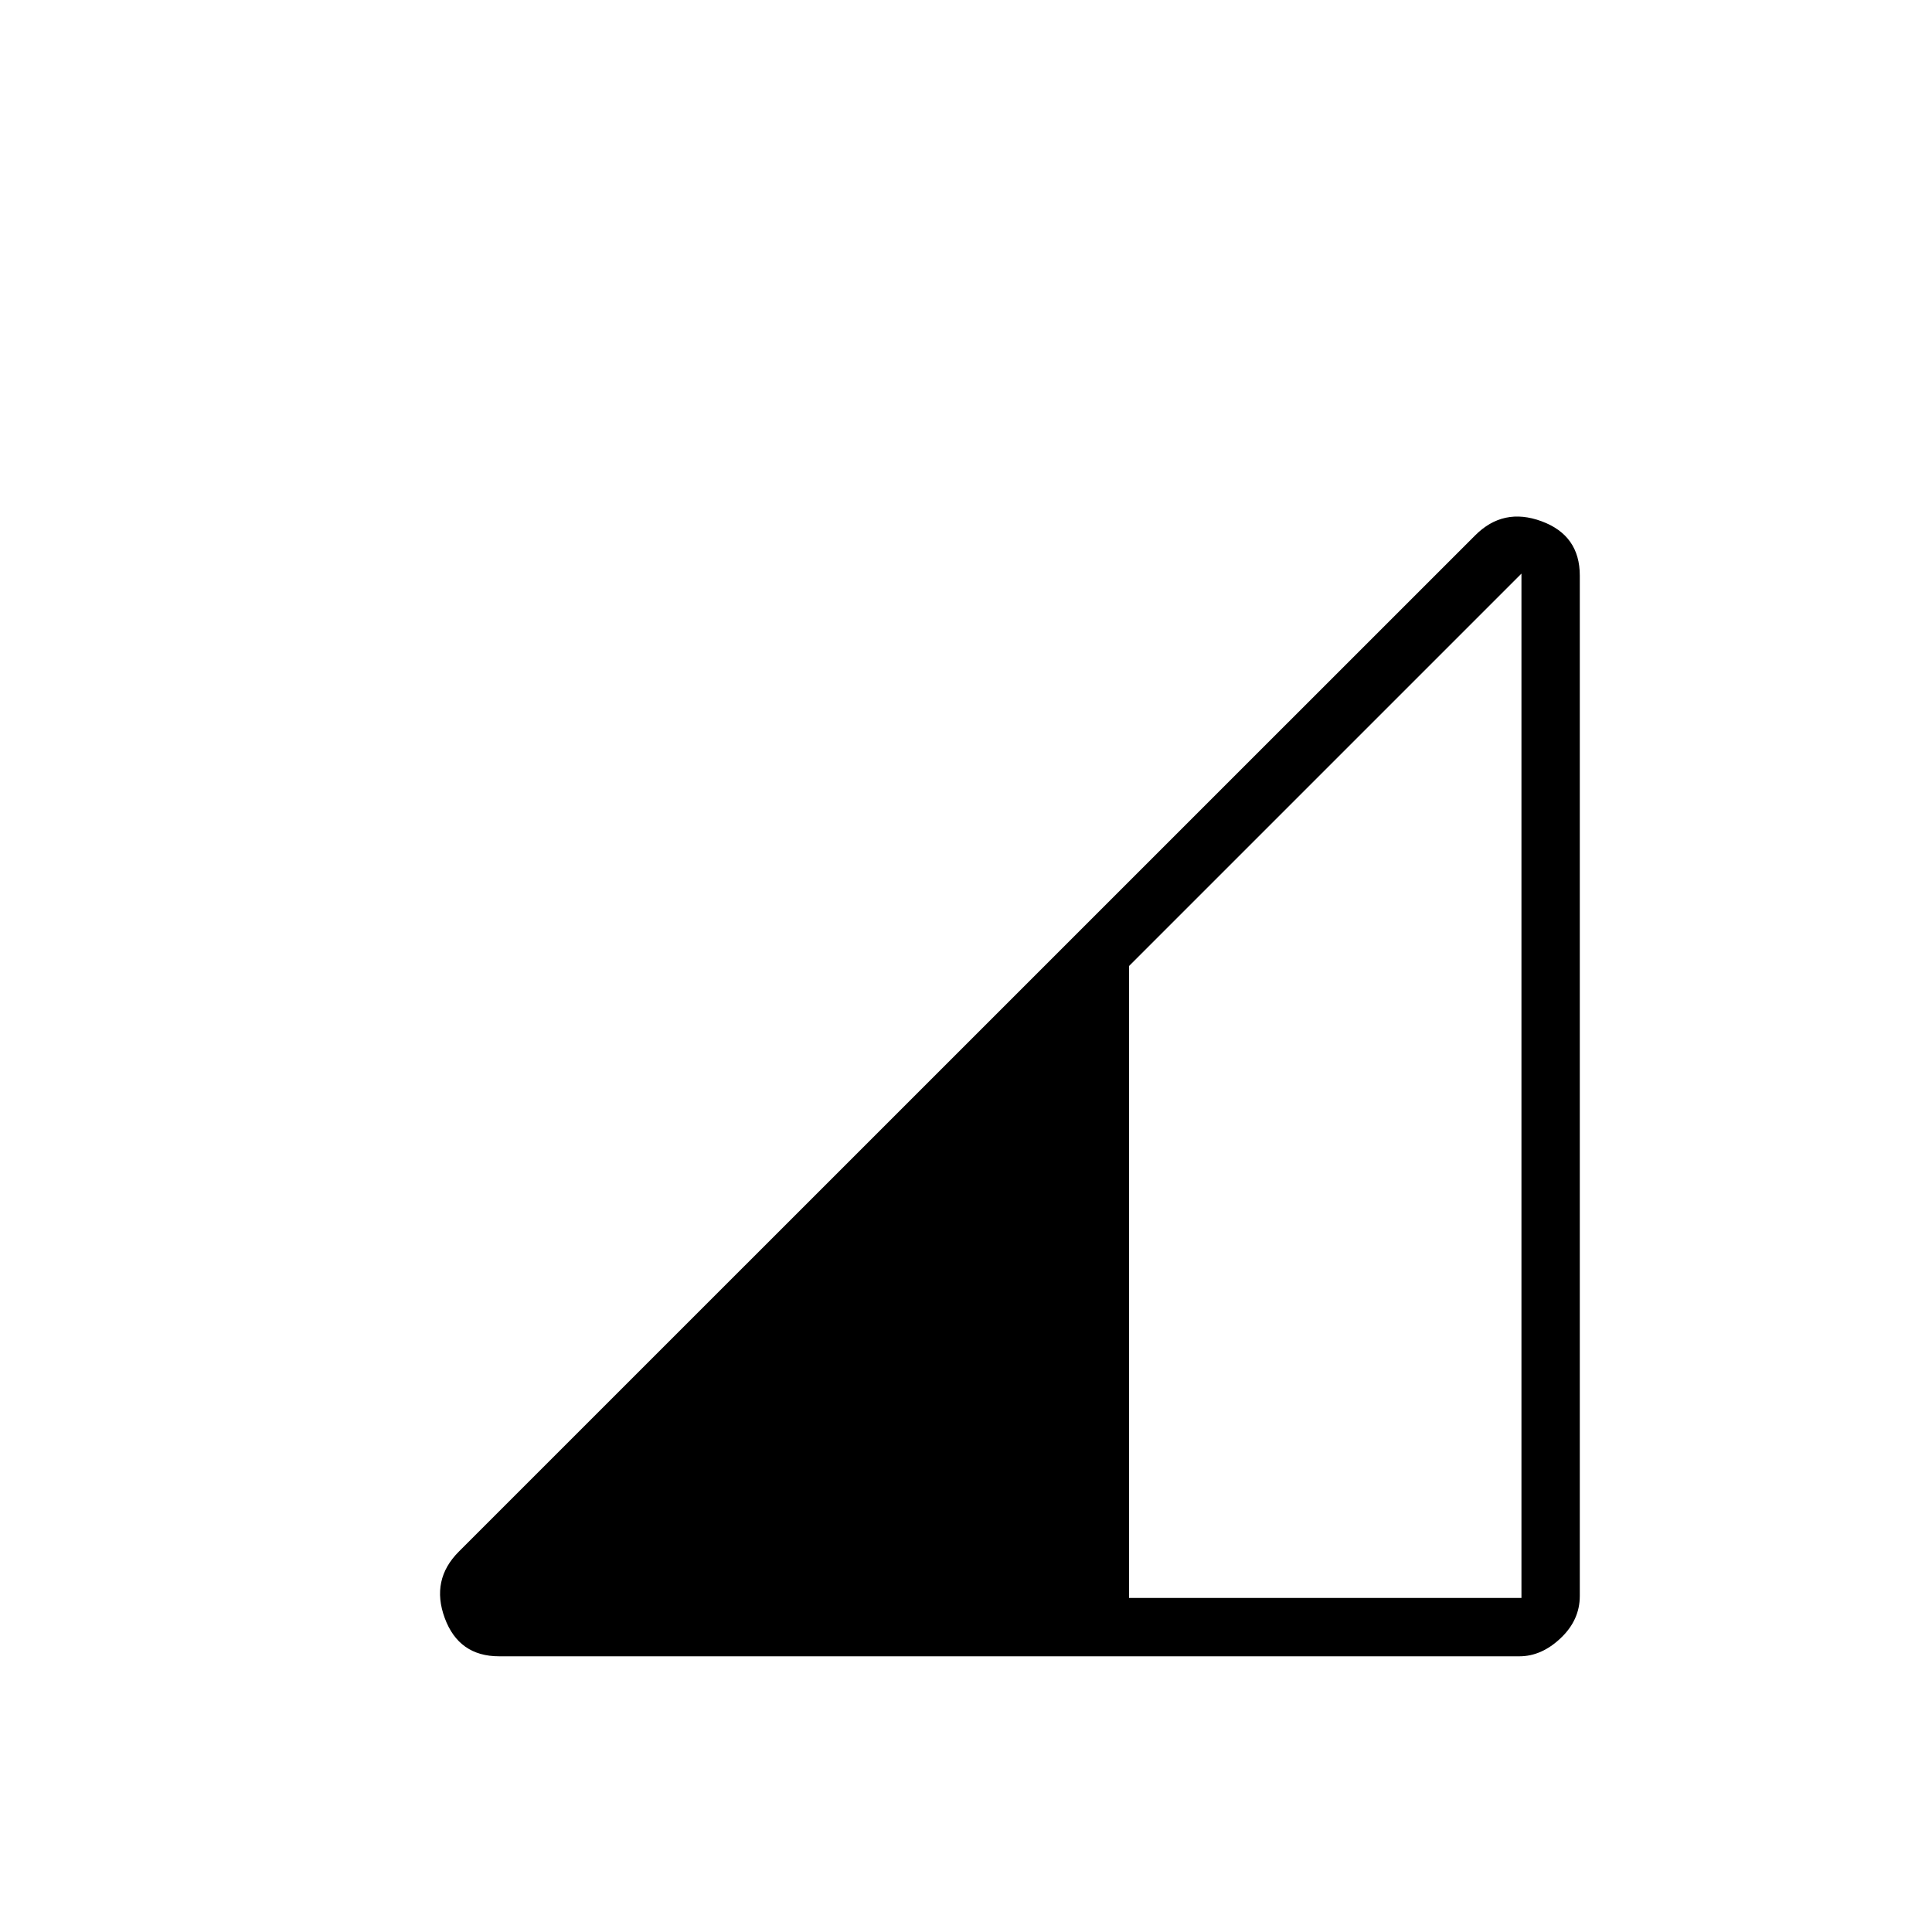 <svg xmlns="http://www.w3.org/2000/svg" height="20" width="20"><path d="M11.688 16.542H15.75V5.938L11.688 10ZM5.167 17.146Q4.75 17.146 4.604 16.75Q4.458 16.354 4.75 16.062L15.271 5.542Q15.562 5.25 15.958 5.396Q16.354 5.542 16.354 5.958V16.521Q16.354 16.771 16.156 16.958Q15.958 17.146 15.729 17.146Z"/></svg>